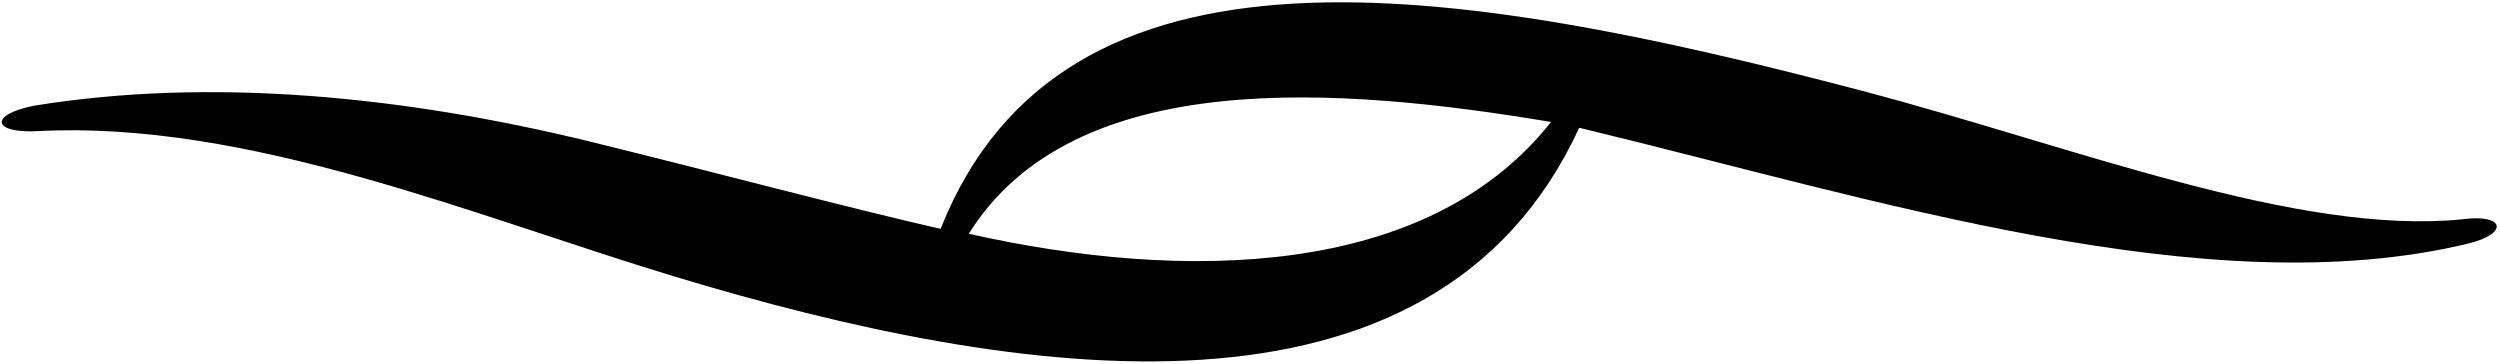 <?xml version="1.0" encoding="UTF-8"?>
<svg xmlns="http://www.w3.org/2000/svg" xmlns:xlink="http://www.w3.org/1999/xlink" width="529pt" height="77pt" viewBox="0 0 529 77" version="1.1">
<g id="surface1">
<path style=" stroke:none;fill-rule:nonzero;fill:rgb(0%,0%,0%);fill-opacity:1;" d="M 521.18 46.387 C 486.16 49.949 438.637 30.953 393.977 19.207 C 307.27 -3.605 224.91 -16.902 199.031 48.43 C 180.215 44.164 148.496 35.754 125.105 30.023 C 84.984 20.184 44.117 16.371 7.207 22.367 C -2.316 24.246 -1.727 28.25 7.957 27.746 C 52.449 25.426 100.348 45.688 142.602 58.473 C 215.66 80.582 303.367 93.902 334.16 27.035 C 396.629 42.082 467.273 64.871 522.348 51.516 C 530.816 49.461 530.102 45.23 521.18 46.387 Z M 204.988 49.465 C 227.281 13.801 283.574 18.363 328.203 25.809 C 301.984 58.973 250.465 59.676 204.988 49.465 "/>
</g>
</svg>
